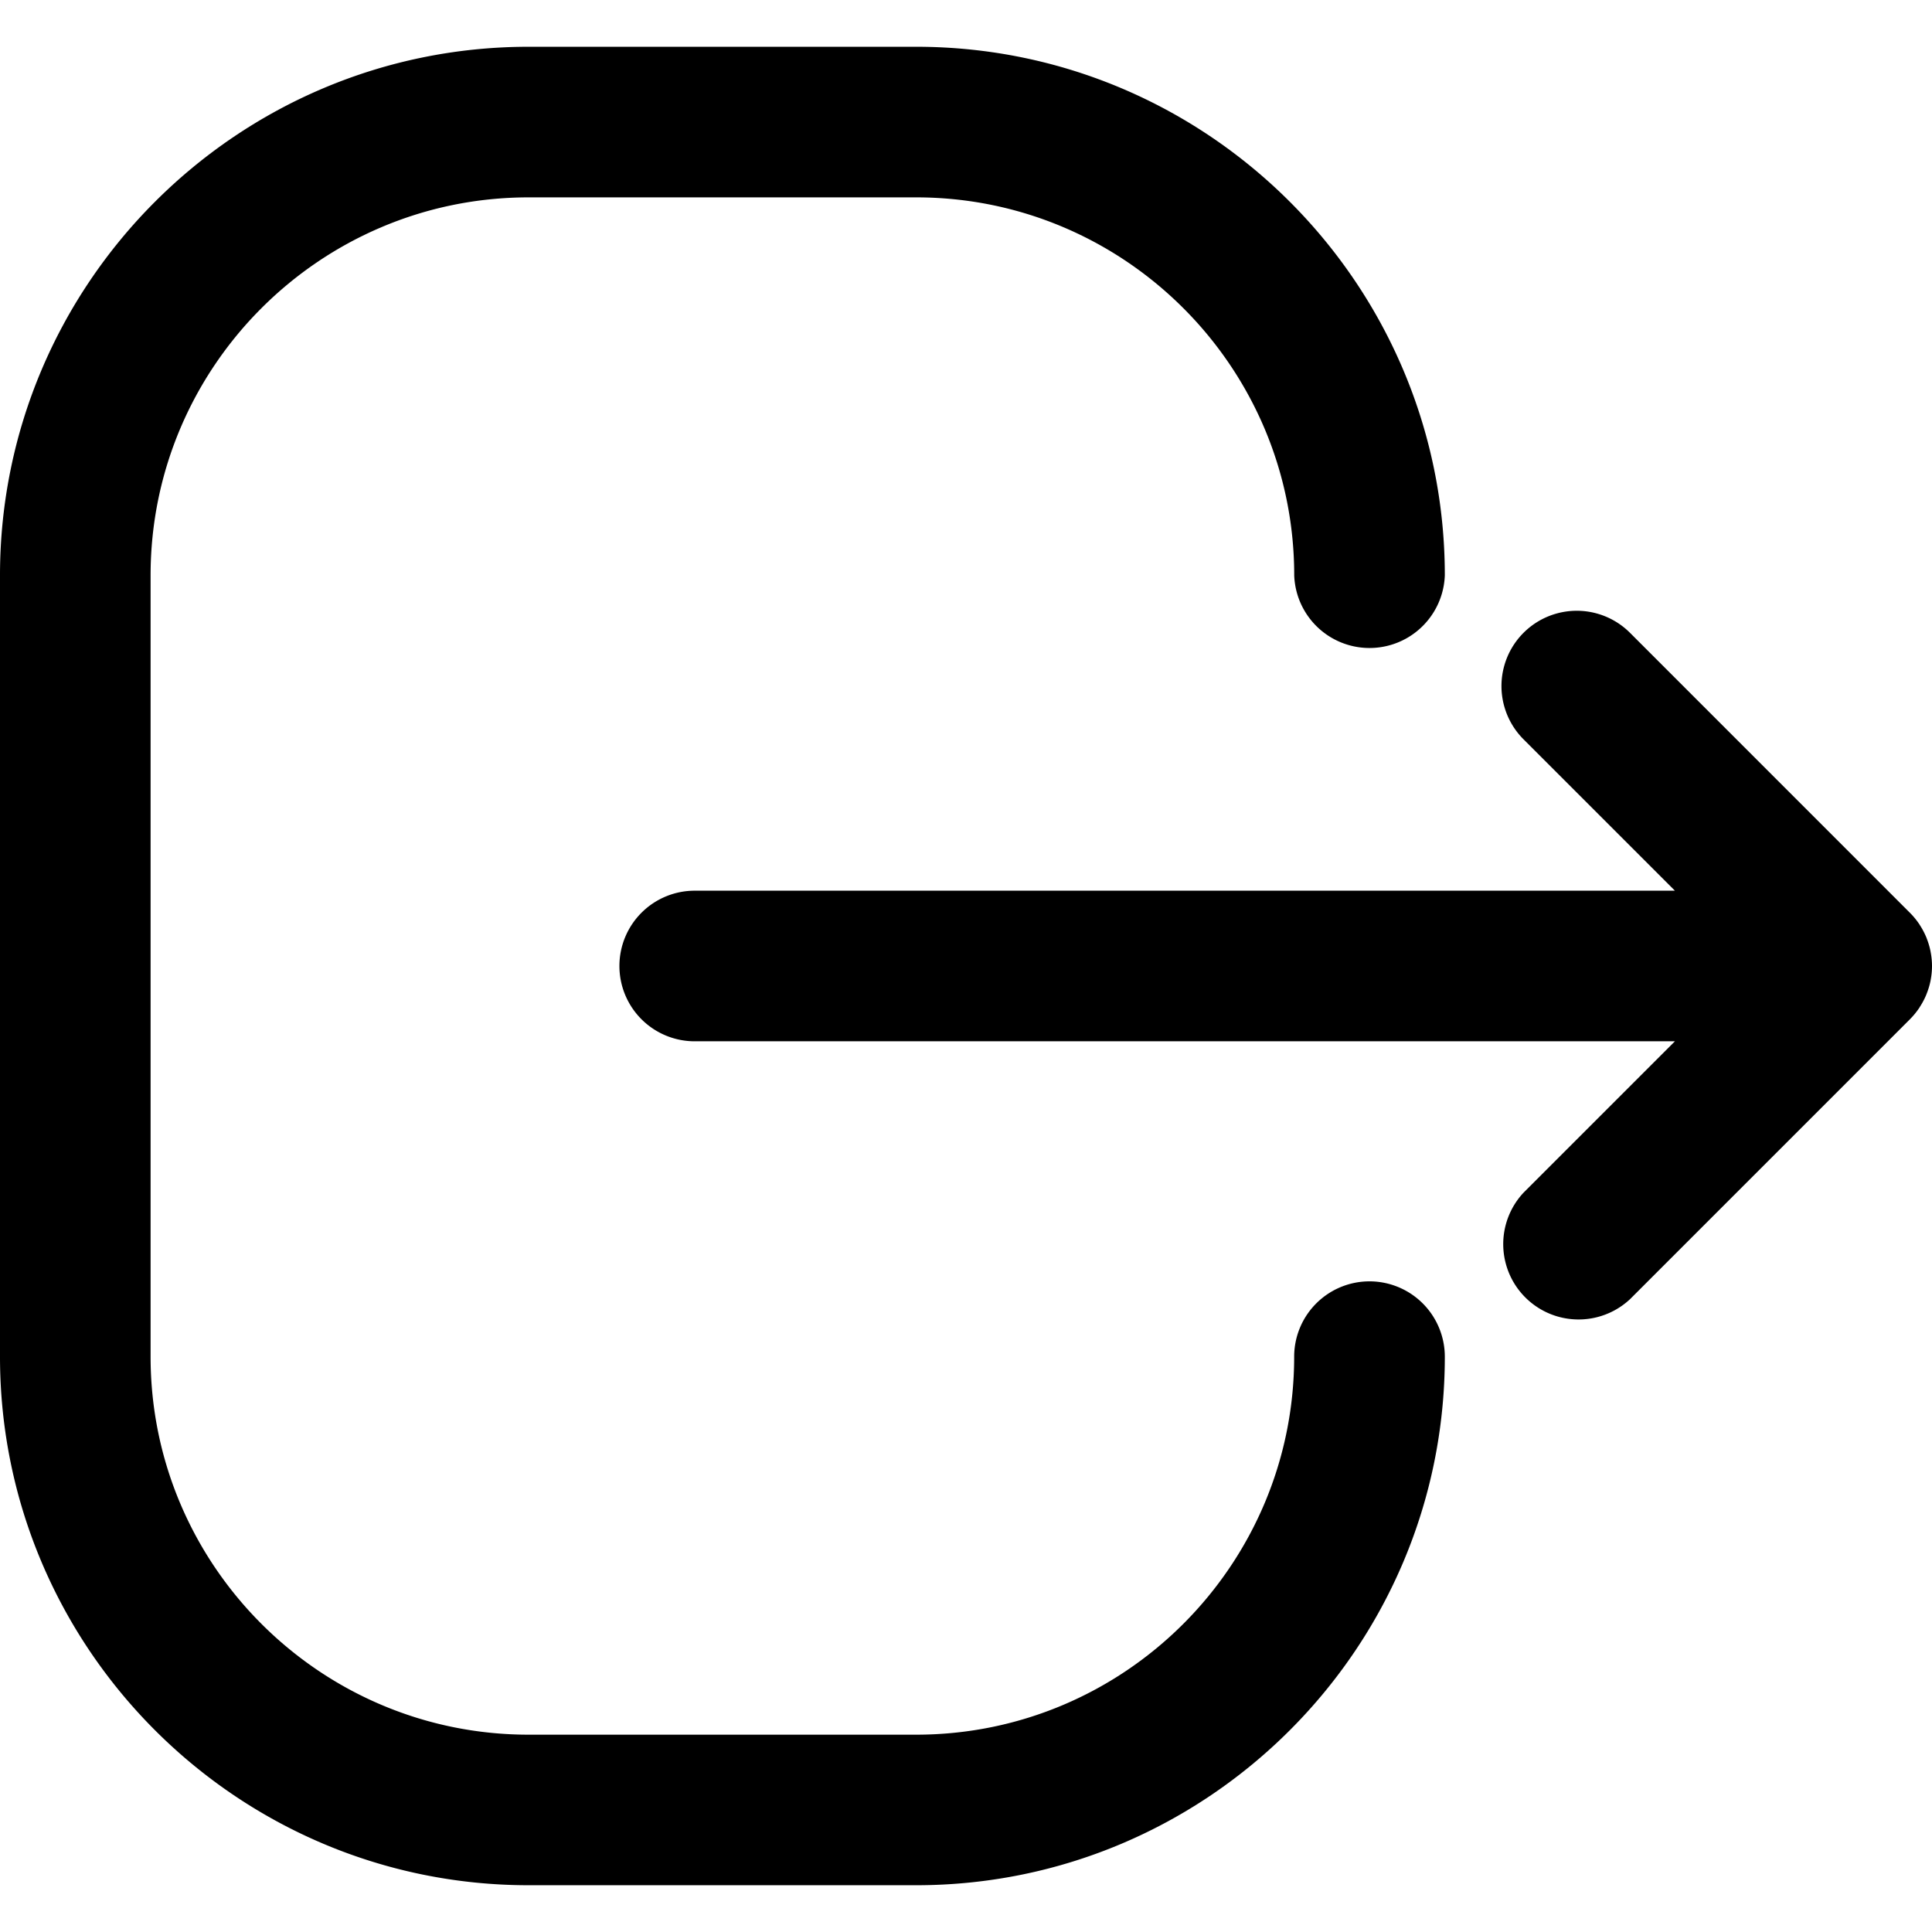 <svg id="Layer_1" data-name="Layer 1" xmlns="http://www.w3.org/2000/svg" viewBox="0 0 2000 2000"><title>Signup</title><path d="M1417.72,1326.45a78,78,0,0,0-78,78c0,215.75-175.53,391.28-391.28,391.28H547.18c-215.75,0-391.29-175.53-391.29-391.28V595.6c0-215.76,175.54-391.28,391.29-391.28H948.49c215.75,0,391.28,175.52,391.28,391.28a78,78,0,0,0,155.9,0c0-301.71-245.47-547.18-547.18-547.18H547.18C245.46,48.42,0,293.89,0,595.6v808.8c0,301.71,245.46,547.18,547.18,547.18H948.49c301.71,0,547.18-245.47,547.18-547.18A78,78,0,0,0,1417.72,1326.45Z"/><path d="M1986.94,1043.16c.21-.32.39-.65.59-1a76.94,76.94,0,0,0,6.59-12.52c.15-.36.26-.73.41-1.1a78,78,0,0,0,4-13.44c0-.28.07-.56.12-.83A78.07,78.07,0,0,0,2000,1000V1000a78.23,78.23,0,0,0-1.37-14.29c-.05-.26-.07-.52-.12-.78a77,77,0,0,0-4-13.53c-.09-.23-.12-.47-.21-.7s-.11-.19-.16-.3a78.27,78.27,0,0,0-6.66-12.66c-.18-.27-.32-.55-.5-.82a78.46,78.46,0,0,0-9.83-12L1687.37,655.09a77.94,77.94,0,0,0-110.22,110.24l156.73,156.72H720.05a77.95,77.95,0,1,0,0,155.89H1733.87l-156.73,156.73a78,78,0,0,0,110.25,110.24l289.79-289.79a.44.44,0,0,1,.08-.1A78.82,78.82,0,0,0,1986.94,1043.16Z"/></svg>